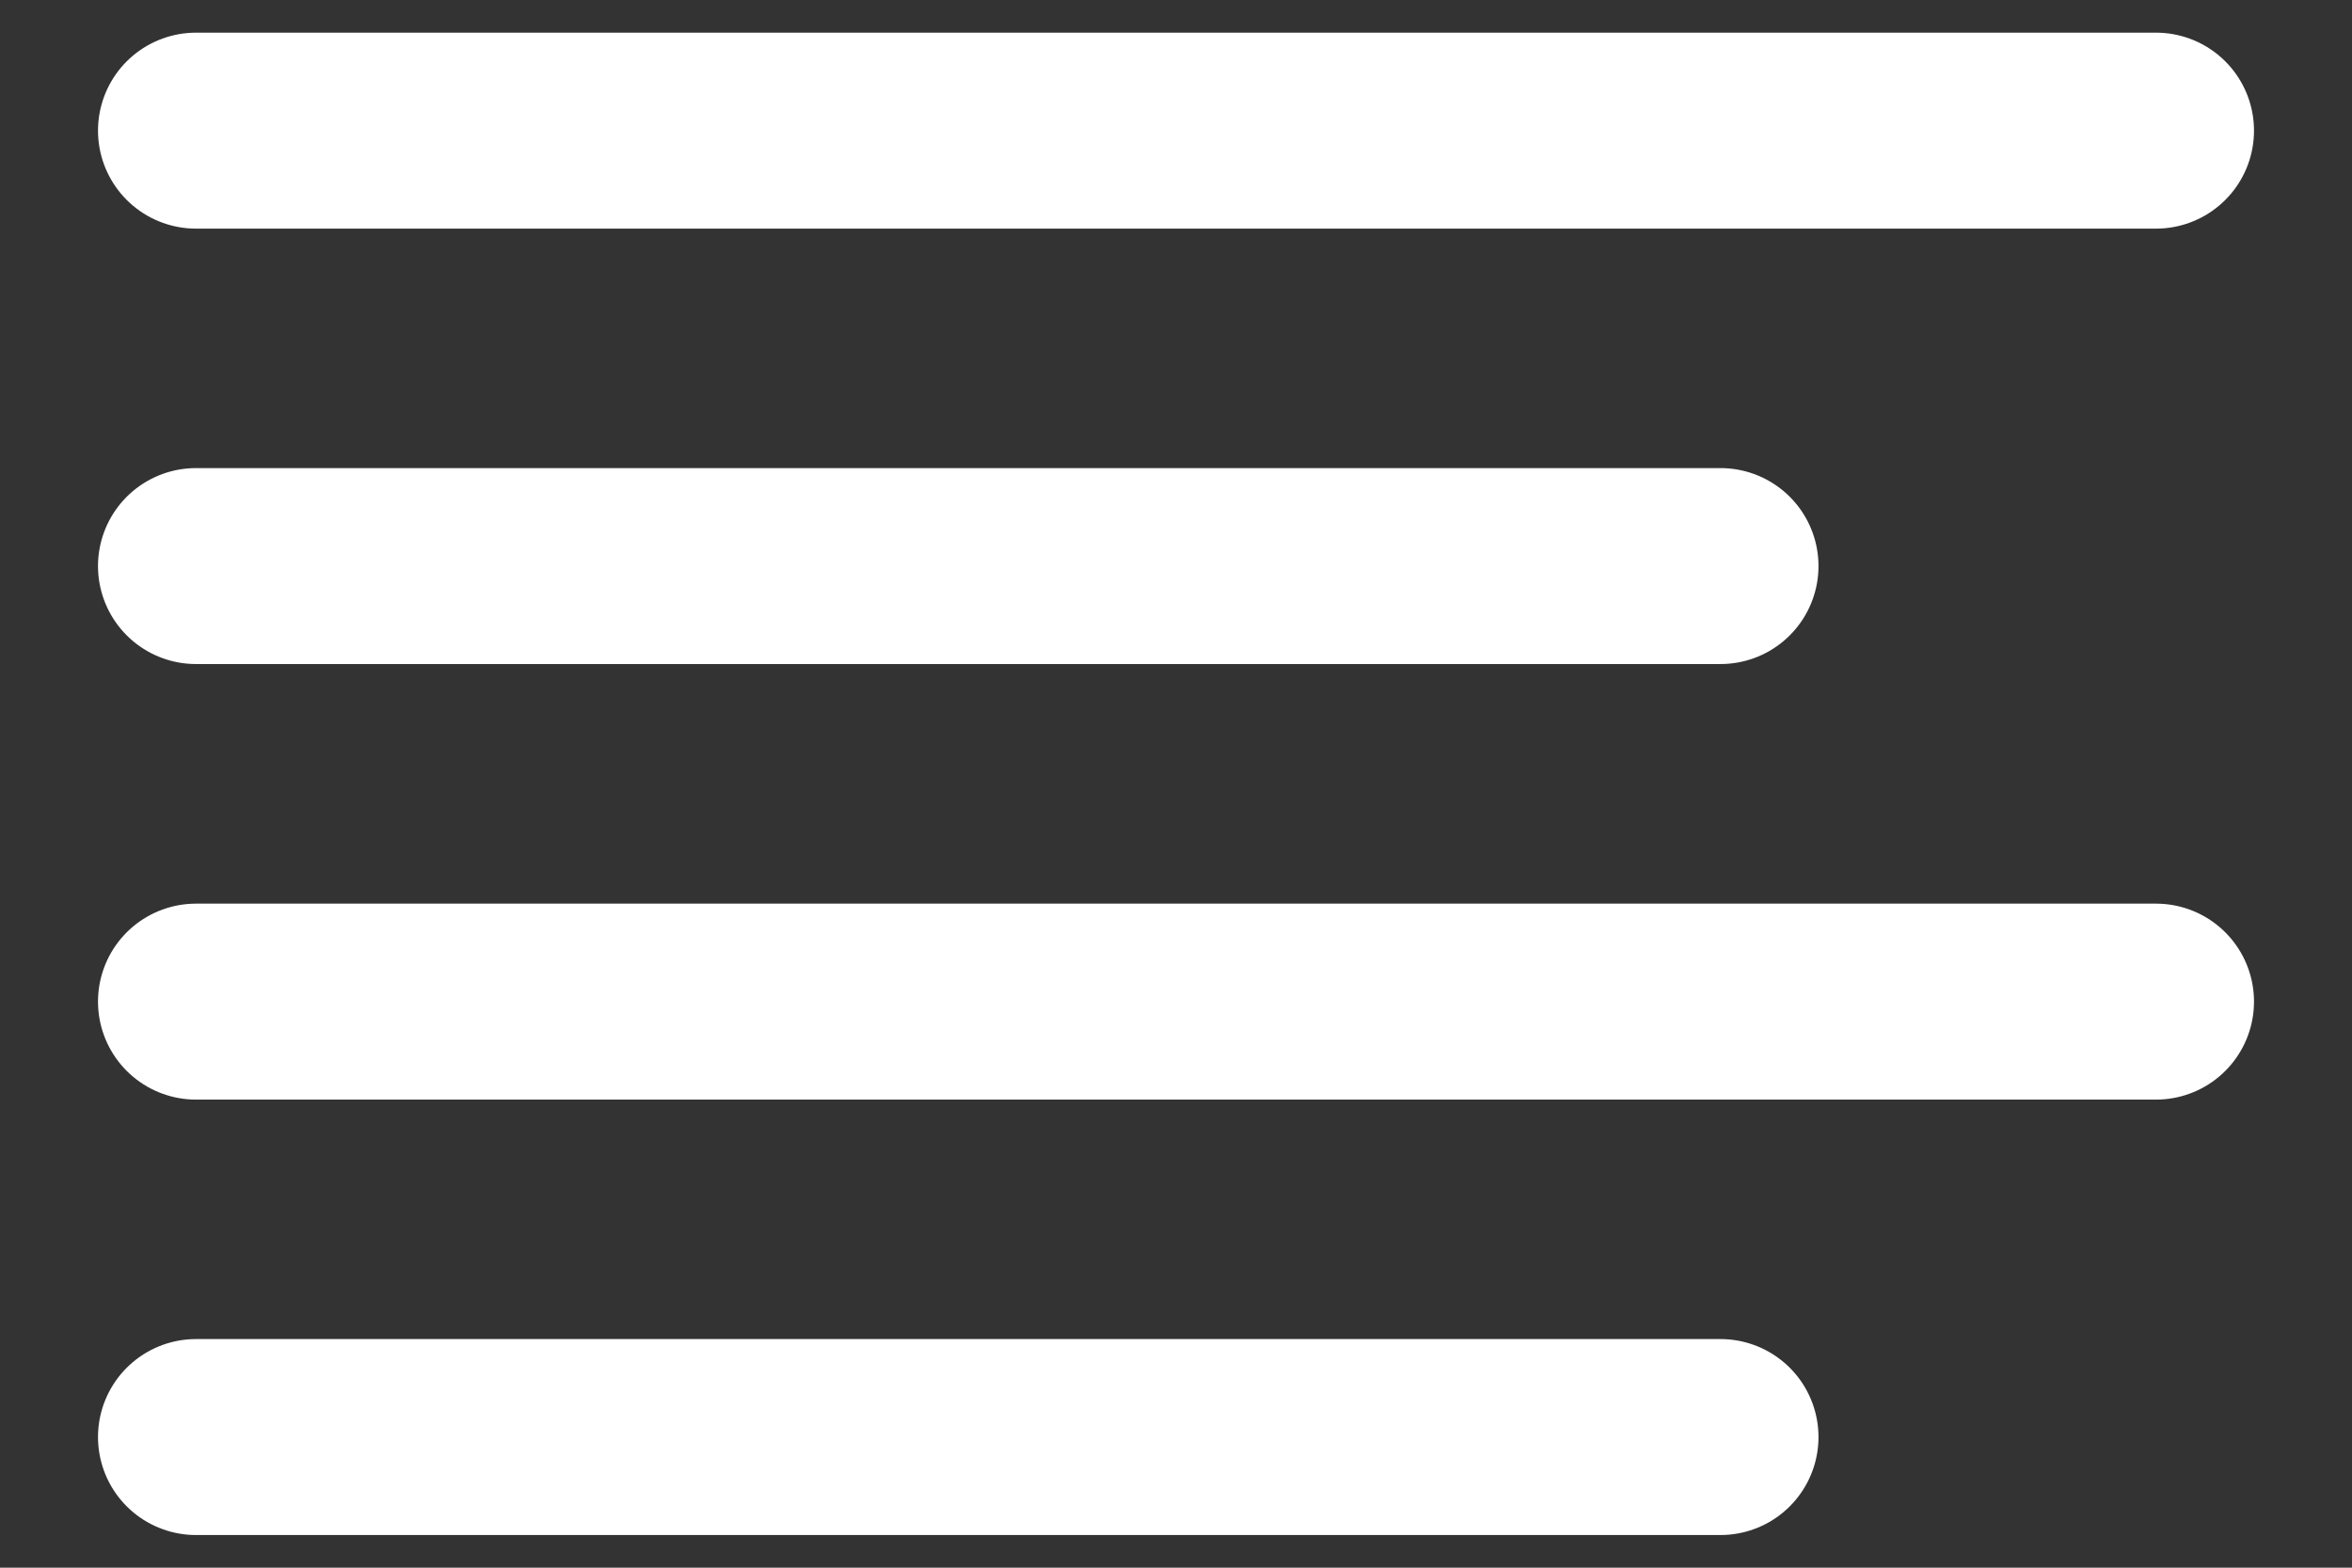 <svg width="18" height="12" viewBox="0 0 18 12" fill="none" xmlns="http://www.w3.org/2000/svg">
<rect x="0" y="0" width="18" height="12" fill="#333333" stroke="none"/>
<path d="M13.167 4.333H1.5" stroke="white" stroke-width="1.5" stroke-linecap="round" stroke-linejoin="round"/>
<path d="M16.5 1H1.5" stroke="white" stroke-width="1.5" stroke-linecap="round" stroke-linejoin="round"/>
<path d="M16.5 7.667H1.5" stroke="white" stroke-width="1.5" stroke-linecap="round" stroke-linejoin="round"/>
<path d="M13.167 11H1.5" stroke="white" stroke-width="1.5" stroke-linecap="round" stroke-linejoin="round"/>
</svg>
